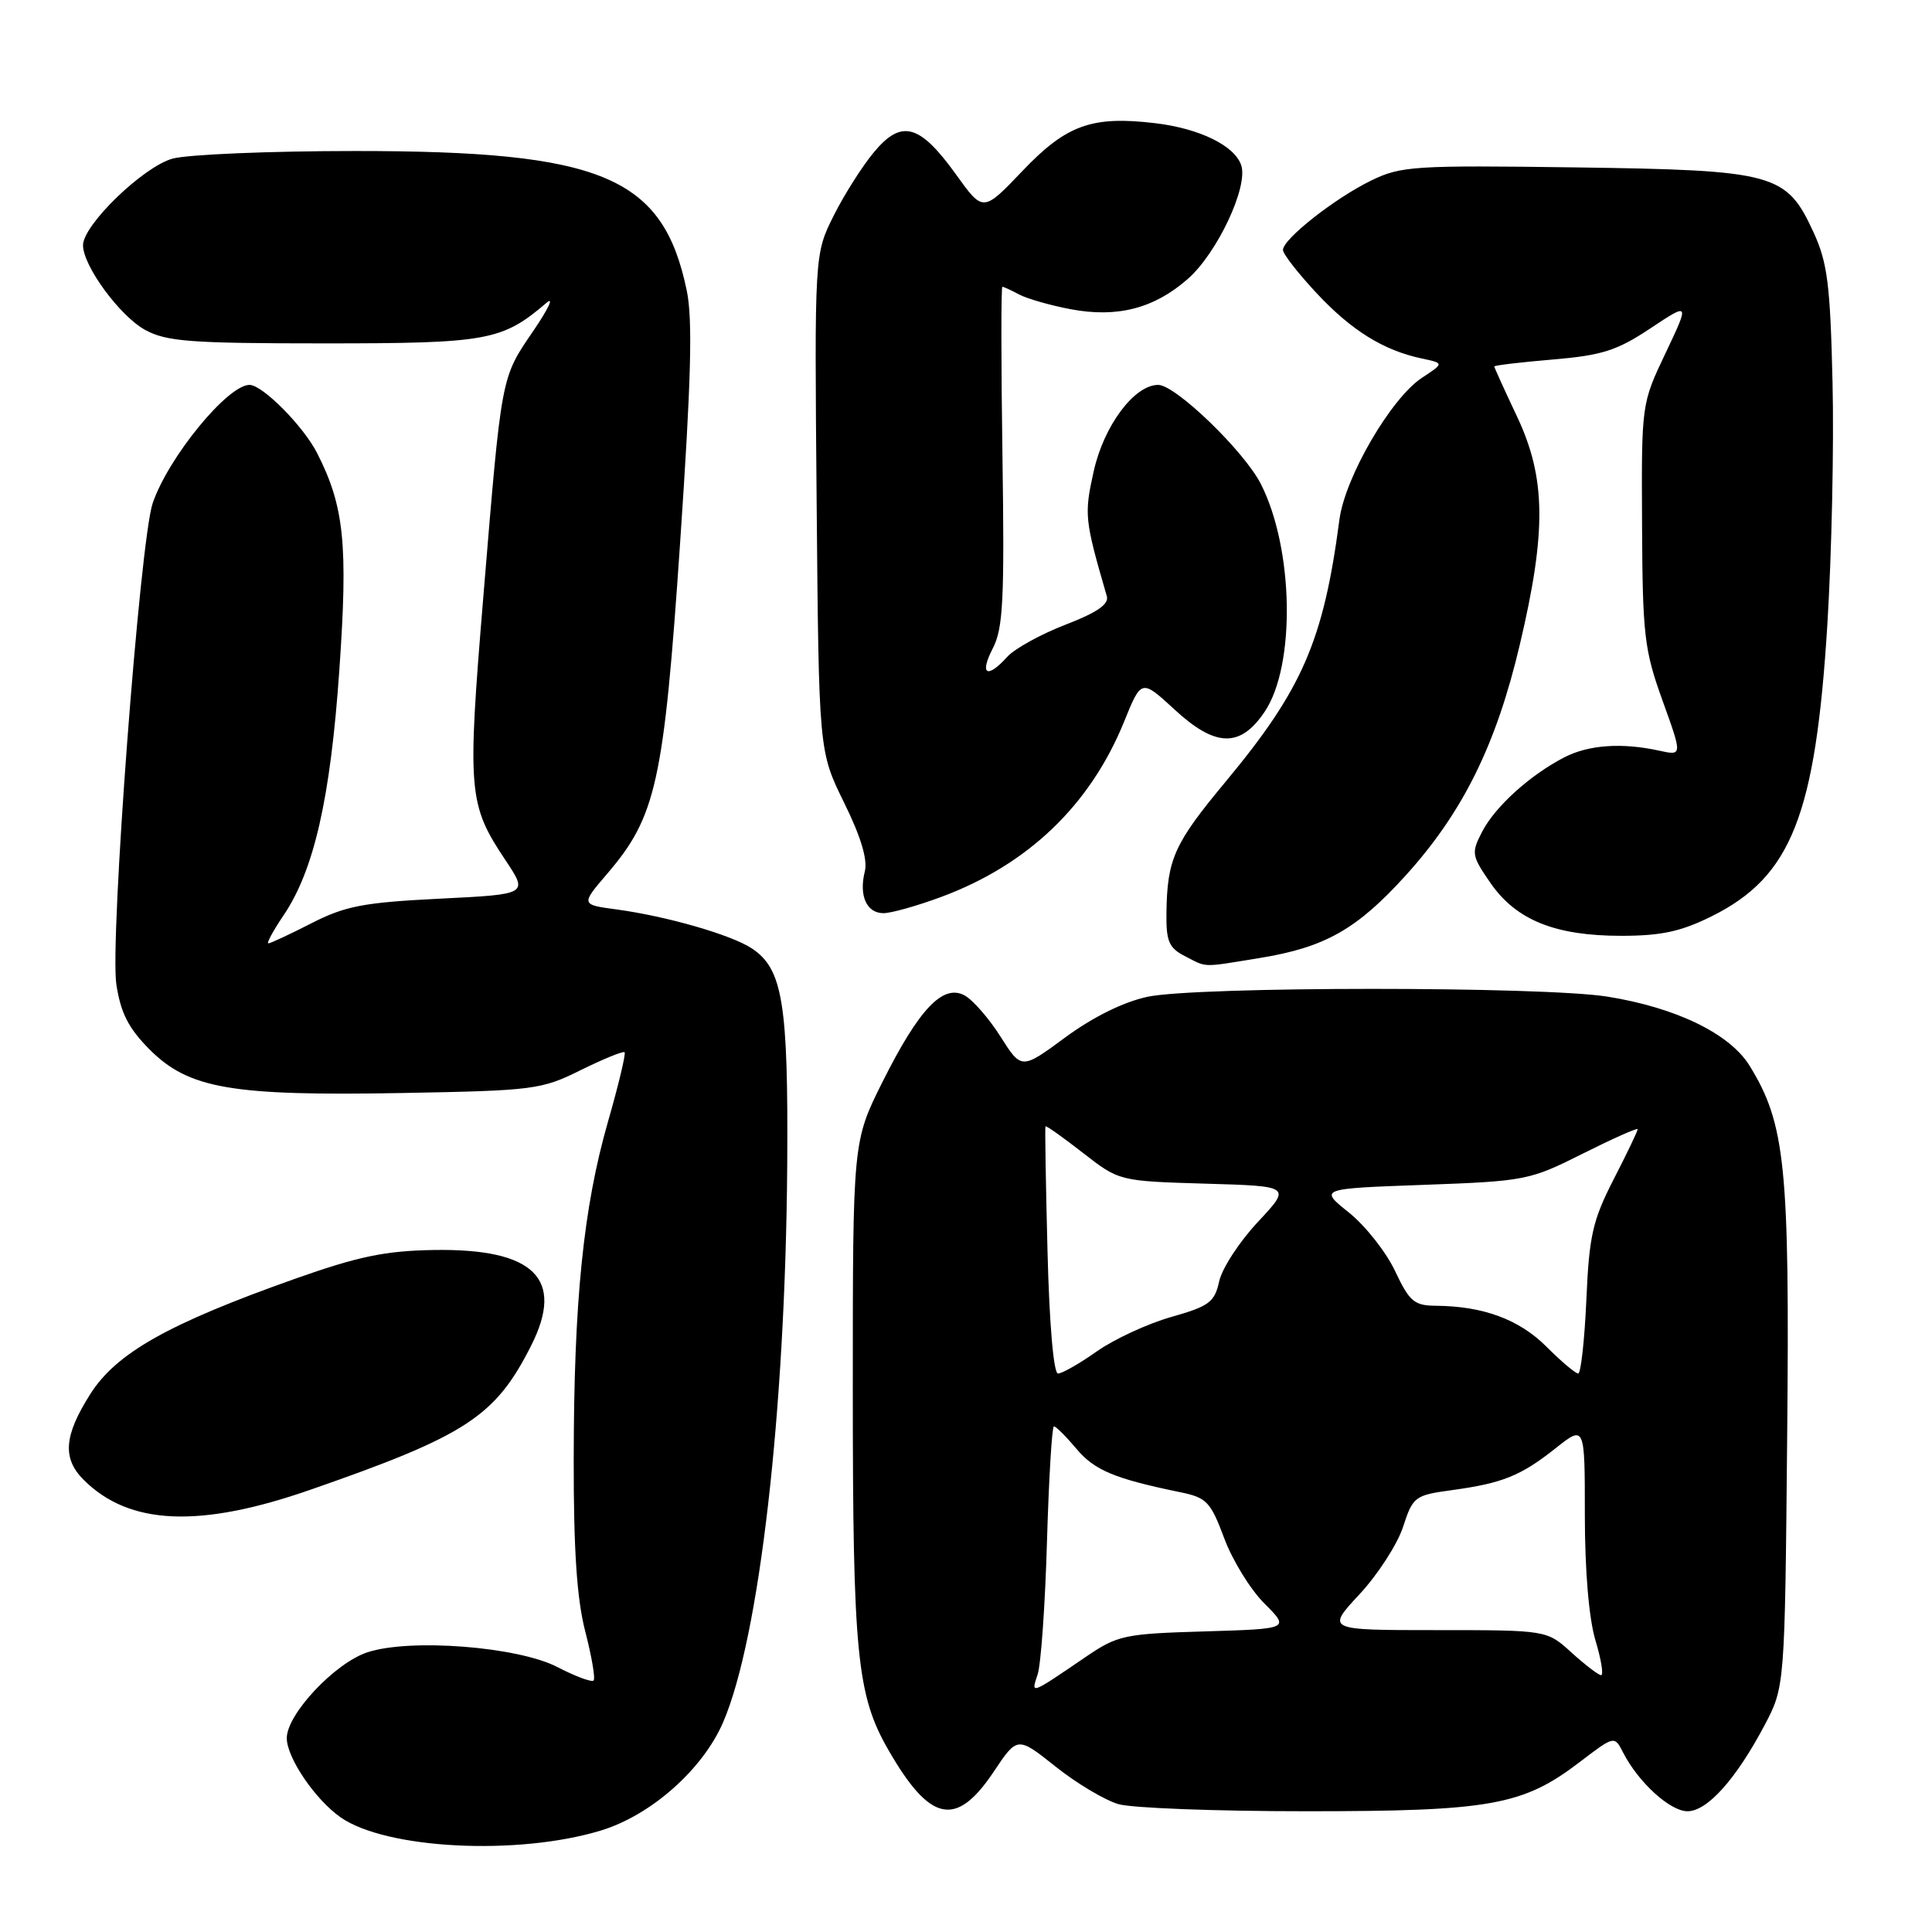 <?xml version="1.0" encoding="UTF-8" standalone="no"?>
<!DOCTYPE svg PUBLIC "-//W3C//DTD SVG 1.1//EN" "http://www.w3.org/Graphics/SVG/1.1/DTD/svg11.dtd" >
<svg xmlns="http://www.w3.org/2000/svg" xmlns:xlink="http://www.w3.org/1999/xlink" version="1.1" viewBox="0 0 256 256">
 <g >
 <path fill="currentColor"
d=" M 79.60 242.56 C 86.26 240.54 93.13 234.46 95.83 228.18 C 100.62 217.04 104.07 187.03 104.31 154.50 C 104.46 132.91 103.72 128.35 99.59 125.65 C 96.84 123.85 88.35 121.41 81.73 120.51 C 76.95 119.87 76.95 119.87 80.47 115.76 C 86.95 108.19 87.96 103.63 90.11 72.04 C 91.58 50.52 91.80 42.35 91.00 38.51 C 87.86 23.38 79.82 20.00 47.02 20.01 C 35.73 20.01 24.86 20.47 22.86 21.02 C 18.97 22.10 11.00 29.81 11.00 32.50 C 11.00 35.23 15.89 41.89 19.24 43.72 C 22.07 45.26 25.24 45.50 43.00 45.50 C 64.62 45.50 66.53 45.15 72.41 40.13 C 73.45 39.23 72.68 40.89 70.69 43.81 C 66.35 50.18 66.49 49.46 64.04 79.12 C 61.90 104.98 62.04 106.58 66.99 114.00 C 69.99 118.50 69.99 118.50 58.24 119.08 C 48.18 119.58 45.75 120.05 41.28 122.33 C 38.41 123.80 35.84 125.00 35.56 125.00 C 35.29 125.00 36.18 123.35 37.55 121.32 C 41.60 115.36 43.78 105.82 44.96 88.85 C 46.13 72.11 45.61 67.08 42.02 60.04 C 40.20 56.46 34.78 51.00 33.06 51.00 C 30.16 51.00 22.30 60.60 20.23 66.68 C 18.54 71.67 14.53 124.70 15.42 130.46 C 16.01 134.27 17.04 136.27 19.85 139.09 C 25.03 144.26 30.69 145.24 53.29 144.83 C 70.74 144.51 71.73 144.39 76.96 141.79 C 79.97 140.31 82.58 139.24 82.76 139.43 C 82.95 139.62 81.96 143.76 80.56 148.63 C 77.29 160.04 76.04 172.37 76.02 193.36 C 76.00 205.42 76.44 211.92 77.56 216.22 C 78.41 219.52 78.91 222.43 78.65 222.68 C 78.40 222.93 76.24 222.13 73.85 220.89 C 68.61 218.18 54.33 217.07 48.68 218.94 C 44.37 220.36 38.00 227.14 38.00 230.31 C 38.00 232.91 41.76 238.44 45.12 240.80 C 51.15 245.02 68.55 245.91 79.60 242.56 Z  M 131.66 234.78 C 134.81 230.06 134.81 230.06 139.88 234.09 C 142.66 236.31 146.41 238.54 148.21 239.06 C 150.01 239.58 161.20 240.00 173.06 240.00 C 197.50 240.00 201.79 239.23 209.31 233.49 C 213.92 229.97 213.92 229.97 215.08 232.24 C 217.11 236.19 221.30 240.00 223.60 240.00 C 226.23 240.00 230.03 235.75 233.81 228.61 C 236.50 223.50 236.50 223.50 236.81 190.26 C 237.15 154.52 236.57 148.90 231.82 141.20 C 229.20 136.97 222.11 133.52 213.00 132.06 C 204.39 130.68 158.53 130.69 152.05 132.08 C 148.87 132.76 144.83 134.76 141.17 137.45 C 135.35 141.74 135.35 141.74 132.57 137.35 C 131.04 134.93 128.89 132.48 127.80 131.89 C 124.94 130.36 121.78 133.69 116.95 143.33 C 113.00 151.23 113.00 151.23 113.00 184.07 C 113.00 219.10 113.54 224.62 117.70 231.85 C 123.24 241.49 126.69 242.21 131.66 234.78 Z  M 41.13 197.40 C 61.78 190.22 65.63 187.71 70.38 178.30 C 74.86 169.43 70.79 165.42 57.50 165.63 C 51.03 165.74 47.50 166.47 39.08 169.45 C 22.30 175.40 15.41 179.28 11.96 184.73 C 8.47 190.23 8.24 193.24 11.08 196.08 C 17.11 202.11 26.43 202.52 41.13 197.40 Z  M 166.87 126.95 C 175.57 125.54 179.79 123.15 186.30 115.96 C 193.84 107.62 198.25 98.71 201.38 85.43 C 204.94 70.37 204.85 63.31 201.00 55.16 C 199.35 51.67 198.00 48.70 198.00 48.56 C 198.00 48.41 201.48 48.00 205.72 47.64 C 212.26 47.09 214.25 46.46 218.67 43.52 C 223.89 40.05 223.89 40.05 220.70 46.78 C 217.50 53.50 217.50 53.50 217.58 69.50 C 217.65 84.17 217.87 86.11 220.29 92.82 C 222.93 100.14 222.93 100.14 219.87 99.47 C 214.91 98.38 210.49 98.69 207.26 100.36 C 202.71 102.72 198.11 106.88 196.39 110.21 C 194.93 113.03 194.99 113.37 197.51 117.02 C 200.91 121.92 206.07 124.00 214.82 124.00 C 220.13 124.00 222.75 123.43 226.83 121.40 C 237.37 116.15 240.57 108.03 242.14 82.66 C 242.71 73.38 243.02 58.98 242.82 50.65 C 242.52 37.75 242.15 34.80 240.32 30.82 C 236.71 22.96 235.23 22.55 208.71 22.18 C 187.43 21.89 185.63 22.00 181.71 23.91 C 176.91 26.24 170.00 31.67 170.00 33.12 C 170.00 33.65 172.02 36.24 174.48 38.87 C 179.10 43.81 183.34 46.44 188.43 47.51 C 191.35 48.13 191.35 48.13 188.43 50.05 C 184.33 52.74 178.22 63.22 177.48 68.86 C 175.36 84.94 172.57 91.35 162.35 103.64 C 155.58 111.78 154.66 113.83 154.56 120.95 C 154.51 124.73 154.88 125.60 157.00 126.69 C 160.01 128.23 159.12 128.21 166.87 126.95 Z  M 124.71 118.85 C 136.21 114.59 144.47 106.67 148.96 95.60 C 151.24 89.97 151.24 89.97 155.67 94.05 C 161.07 99.03 164.36 99.10 167.58 94.30 C 171.70 88.17 171.43 72.69 167.06 64.11 C 164.83 59.75 155.76 51.00 153.47 51.00 C 150.31 51.00 146.28 56.38 144.93 62.41 C 143.64 68.19 143.71 68.84 146.66 79.00 C 146.97 80.06 145.36 81.17 141.17 82.78 C 137.91 84.04 134.45 85.95 133.47 87.03 C 130.78 90.01 129.75 89.39 131.56 85.89 C 132.92 83.25 133.11 79.45 132.83 60.39 C 132.65 48.07 132.64 38.00 132.82 38.00 C 132.99 38.00 133.99 38.46 135.04 39.02 C 136.09 39.58 139.16 40.46 141.86 40.97 C 148.03 42.14 152.93 40.88 157.40 36.95 C 161.27 33.55 165.39 24.81 164.48 21.94 C 163.65 19.32 158.97 17.02 153.04 16.32 C 144.68 15.33 141.31 16.54 135.50 22.63 C 130.27 28.12 130.27 28.12 126.70 23.15 C 121.88 16.44 119.47 15.77 115.83 20.13 C 114.28 21.98 111.86 25.79 110.46 28.59 C 107.92 33.68 107.92 33.68 108.21 66.61 C 108.50 99.55 108.50 99.55 111.84 106.34 C 114.07 110.86 114.99 113.91 114.59 115.48 C 113.79 118.69 114.83 121.00 117.07 121.00 C 118.09 121.00 121.53 120.03 124.71 118.85 Z  M 137.49 221.88 C 137.93 220.57 138.49 212.64 138.73 204.25 C 138.98 195.86 139.39 189.00 139.65 189.00 C 139.92 189.00 141.26 190.34 142.64 191.98 C 145.03 194.82 147.67 195.93 156.36 197.72 C 159.89 198.44 160.40 198.97 162.21 203.81 C 163.29 206.73 165.69 210.63 167.54 212.47 C 170.90 215.83 170.90 215.83 159.62 216.17 C 149.00 216.48 148.09 216.68 143.94 219.50 C 136.44 224.61 136.60 224.55 137.49 221.88 Z  M 208.23 218.97 C 204.97 216.00 204.97 216.00 190.35 216.00 C 175.73 216.00 175.73 216.00 180.14 211.25 C 182.57 208.64 185.16 204.62 185.91 202.33 C 187.22 198.31 187.46 198.12 192.39 197.45 C 199.10 196.53 201.51 195.56 206.14 191.89 C 210.00 188.83 210.00 188.83 210.00 200.76 C 210.00 208.11 210.54 214.47 211.40 217.34 C 212.17 219.90 212.51 221.99 212.15 221.97 C 211.79 221.95 210.03 220.60 208.23 218.97 Z  M 138.80 165.75 C 138.57 156.81 138.45 149.39 138.53 149.25 C 138.61 149.11 140.83 150.69 143.48 152.75 C 148.29 156.50 148.29 156.50 159.70 156.84 C 171.11 157.17 171.11 157.17 166.67 161.92 C 164.23 164.53 161.92 168.07 161.55 169.78 C 160.94 172.55 160.23 173.08 155.18 174.51 C 152.06 175.40 147.63 177.45 145.34 179.06 C 143.05 180.68 140.73 182.00 140.19 182.00 C 139.61 182.00 139.04 175.44 138.80 165.75 Z  M 204.90 178.43 C 201.30 174.83 196.53 173.07 190.26 173.02 C 187.39 173.00 186.76 172.46 184.86 168.43 C 183.68 165.92 180.93 162.43 178.75 160.68 C 174.78 157.50 174.78 157.50 188.64 157.00 C 202.13 156.51 202.69 156.40 209.75 152.85 C 213.74 150.85 217.00 149.40 217.00 149.63 C 217.00 149.87 215.57 152.86 213.81 156.28 C 211.03 161.71 210.57 163.73 210.20 172.25 C 209.96 177.61 209.47 182.00 209.12 182.00 C 208.76 182.00 206.86 180.39 204.90 178.43 Z "/>
</g>
</svg>